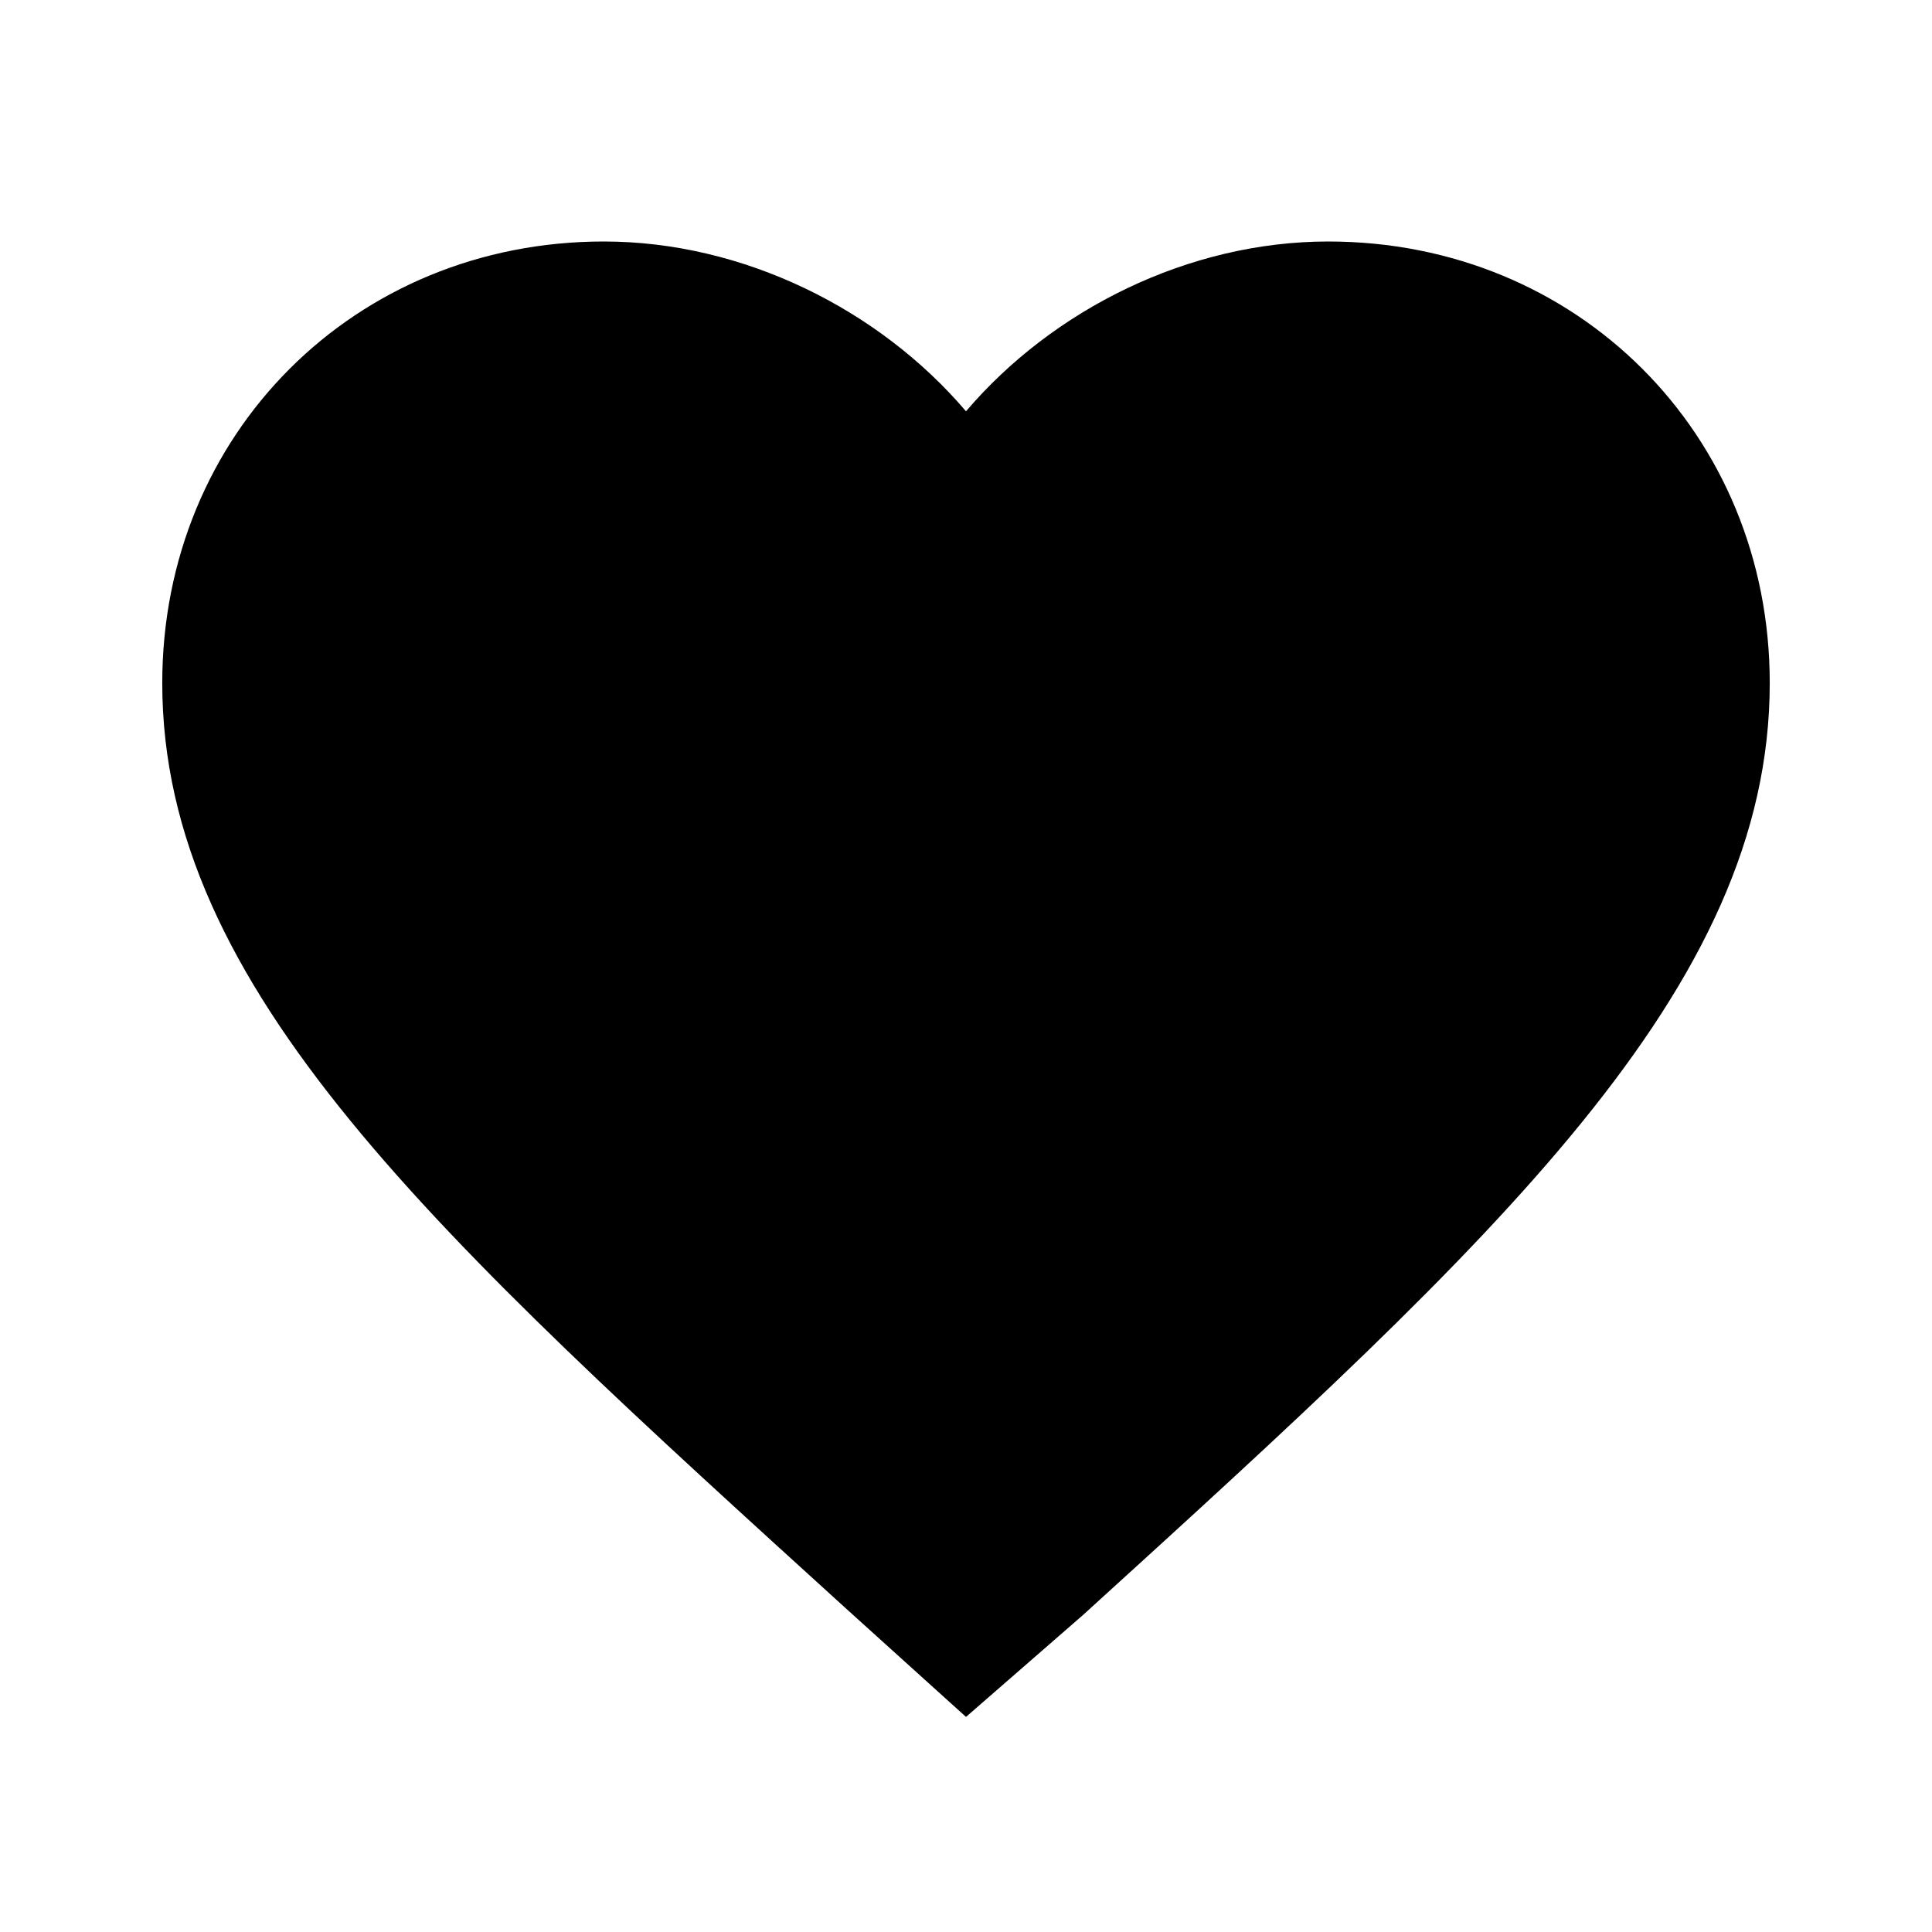 <svg height="1000" width="1000" xmlns="http://www.w3.org/2000/svg"><path d="M500.001 888.672l-60.547 -54.688C224.61 638.671 83.984 511.717 83.984 353.514c0 -128.907 99.61 -228.516 228.517 -228.516 72.266 0 142.578 35.156 187.5 87.89 44.922 -52.734 115.235 -87.89 187.5 -87.89 128.907 0 228.517 99.61 228.517 228.516 0 158.204 -140.625 287.11 -355.47 482.423z"/></svg>